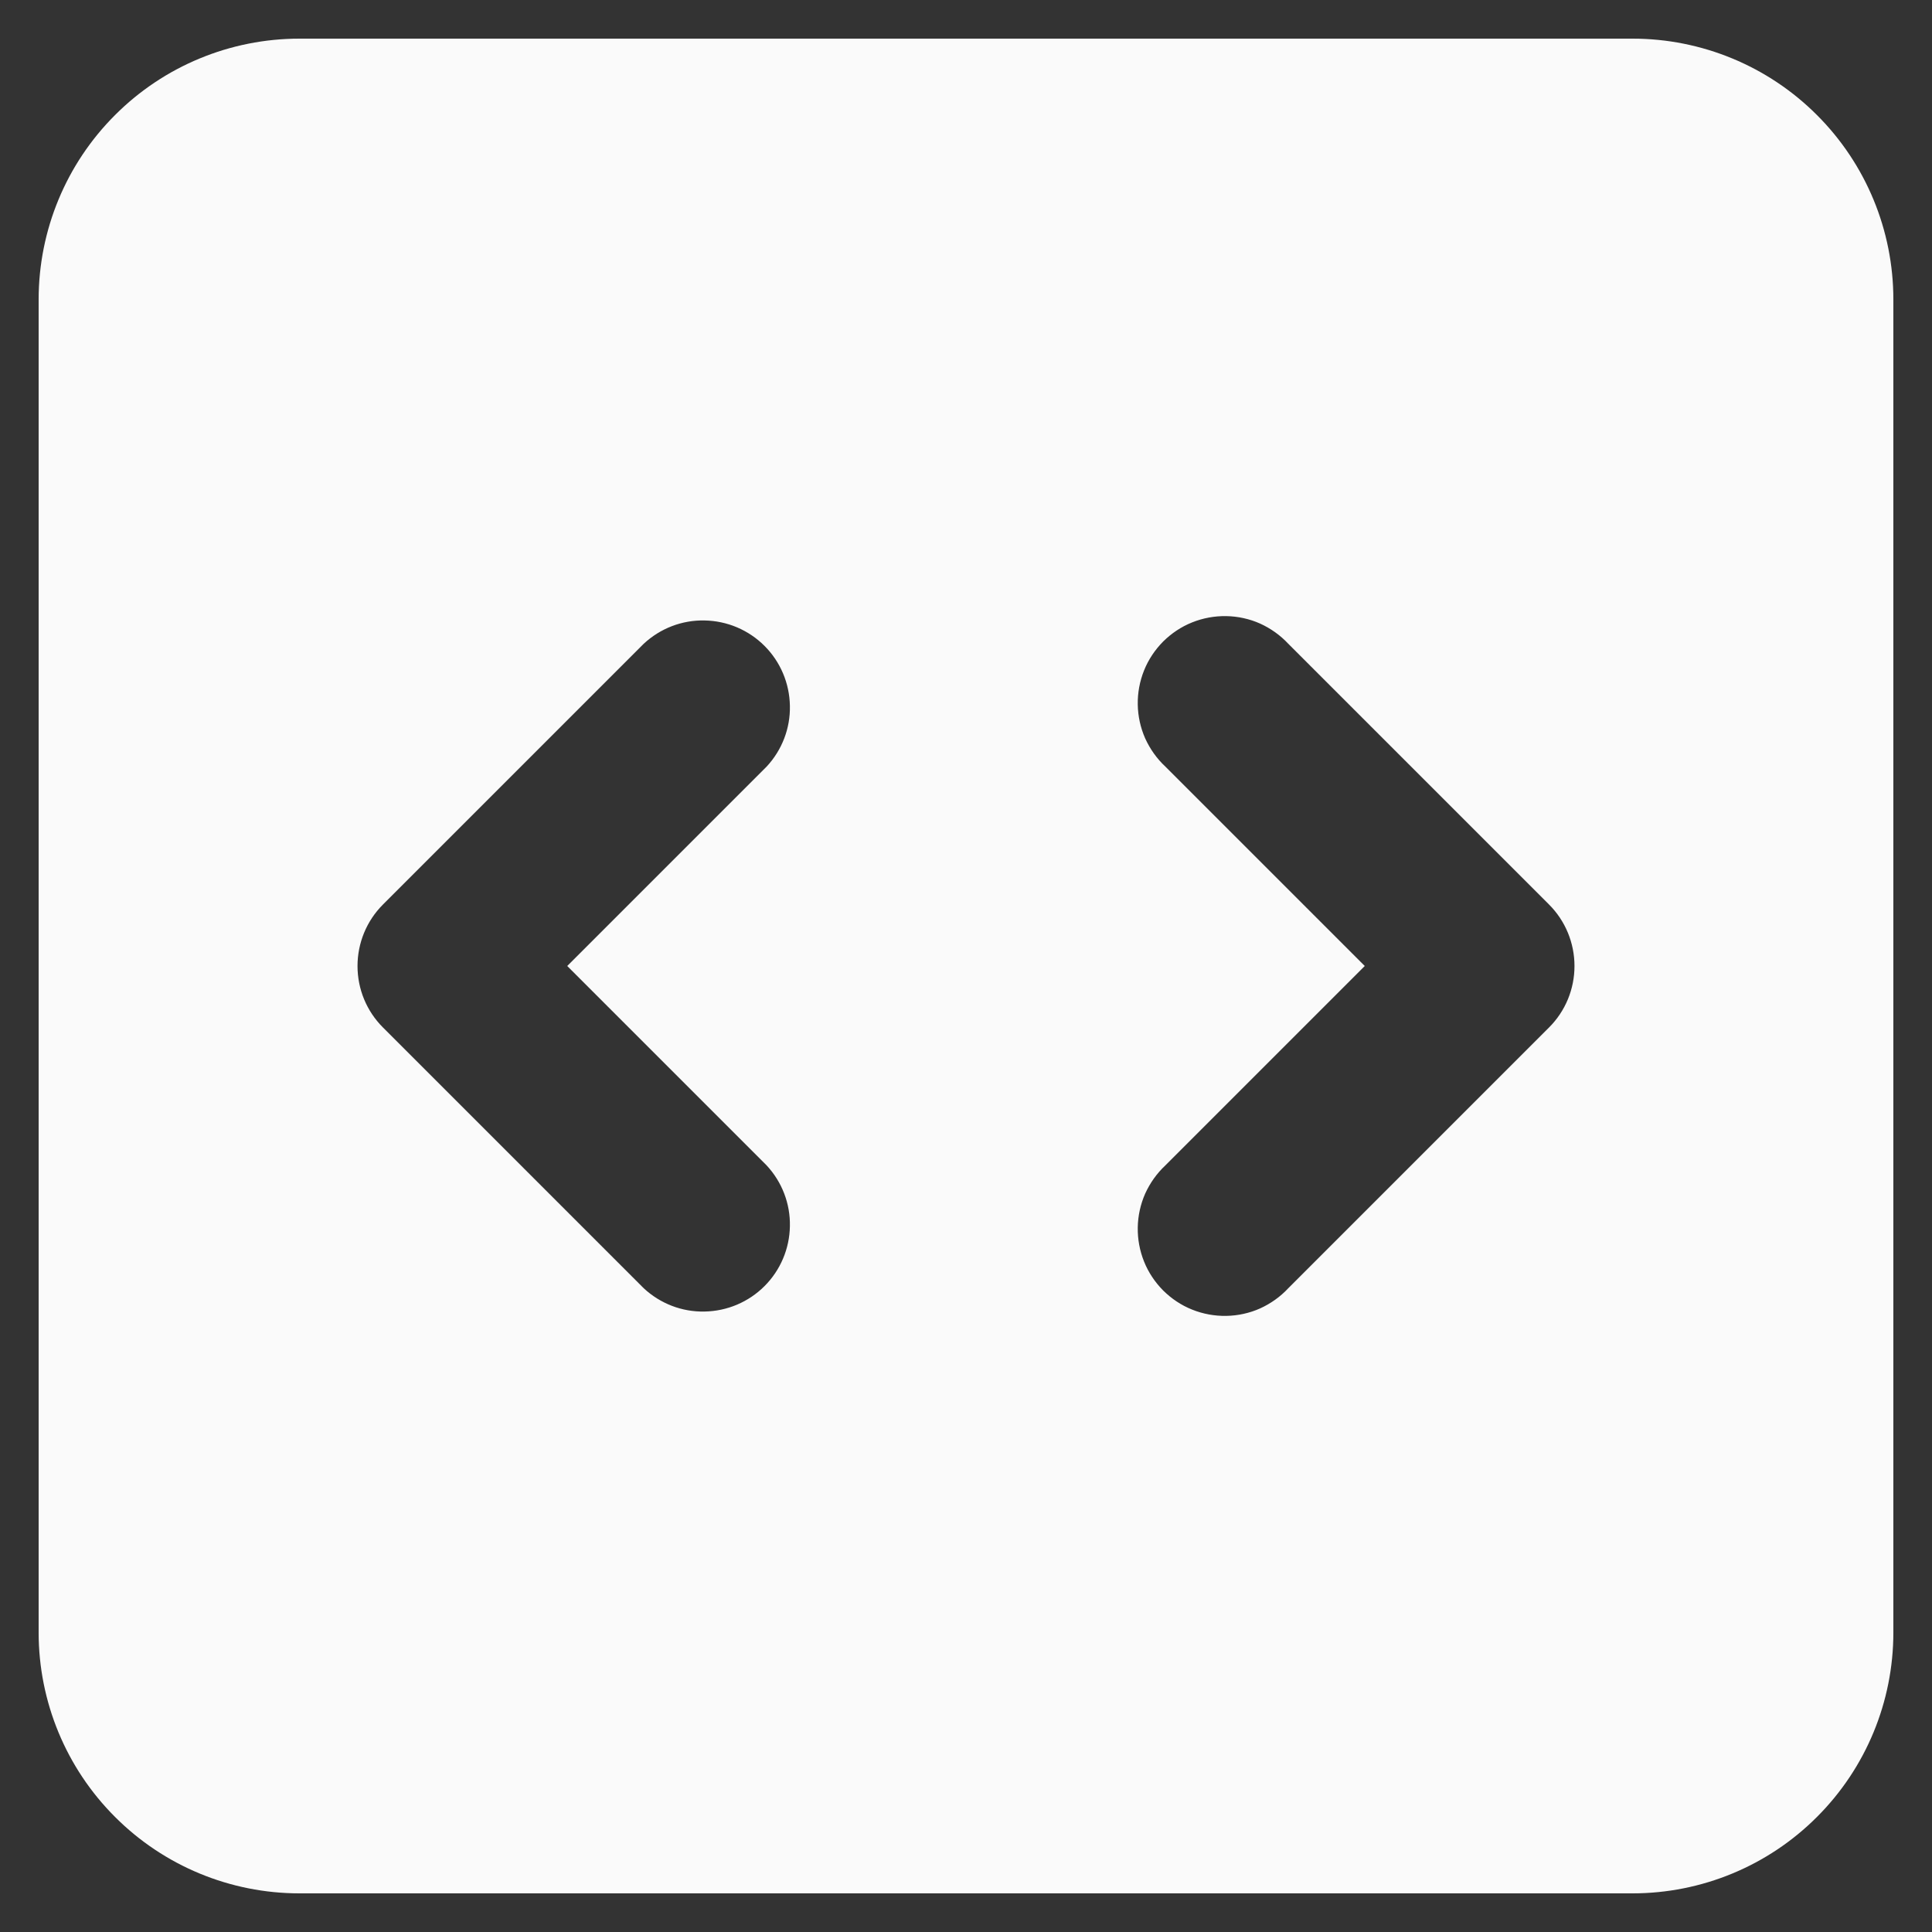 <svg width="20" height="20" viewBox="0 0 20 20" fill="none" xmlns="http://www.w3.org/2000/svg">
<rect x="0" y="0" width="20" height="20" fill="#333333" stroke="none"/>
<path fill-rule="evenodd" clip-rule="evenodd" d="M3.1 0.4C2.384 0.4 1.697 0.684 1.191 1.191C0.684 1.697 0.4 2.384 0.4 3.1V16.9C0.4 17.616 0.684 18.303 1.191 18.809C1.697 19.316 2.384 19.6 3.1 19.6H16.9C17.616 19.6 18.303 19.316 18.809 18.809C19.316 18.303 19.6 17.616 19.6 16.9V3.1C19.6 2.384 19.316 1.697 18.809 1.191C18.303 0.684 17.616 0.4 16.9 0.4H3.1ZM7.936 7.936C8.095 7.765 8.182 7.54 8.177 7.307C8.173 7.073 8.079 6.851 7.914 6.686C7.749 6.521 7.527 6.427 7.293 6.423C7.06 6.418 6.835 6.505 6.664 6.664L3.964 9.364C3.795 9.533 3.701 9.762 3.701 10C3.701 10.239 3.795 10.467 3.964 10.636L6.664 13.336C6.835 13.495 7.06 13.582 7.293 13.577C7.527 13.573 7.749 13.479 7.914 13.314C8.079 13.149 8.173 12.927 8.177 12.694C8.182 12.46 8.095 12.235 7.936 12.064L5.872 10L7.936 7.936ZM13.336 6.664C13.254 6.576 13.154 6.505 13.044 6.455C12.934 6.406 12.814 6.38 12.694 6.378C12.573 6.376 12.453 6.398 12.341 6.443C12.228 6.488 12.127 6.556 12.041 6.641C11.956 6.727 11.888 6.828 11.843 6.941C11.798 7.053 11.776 7.173 11.778 7.293C11.78 7.414 11.806 7.533 11.855 7.644C11.905 7.754 11.976 7.854 12.064 7.936L14.128 10L12.064 12.064C11.976 12.146 11.905 12.246 11.855 12.356C11.806 12.467 11.78 12.586 11.778 12.707C11.776 12.827 11.798 12.947 11.843 13.059C11.888 13.172 11.956 13.273 12.041 13.359C12.127 13.444 12.228 13.512 12.341 13.557C12.453 13.602 12.573 13.624 12.694 13.622C12.814 13.62 12.934 13.594 13.044 13.545C13.154 13.495 13.254 13.424 13.336 13.336L16.036 10.636C16.205 10.467 16.299 10.239 16.299 10C16.299 9.762 16.205 9.533 16.036 9.364L13.336 6.664Z" fill="#FAFAFA"/>
</svg>
